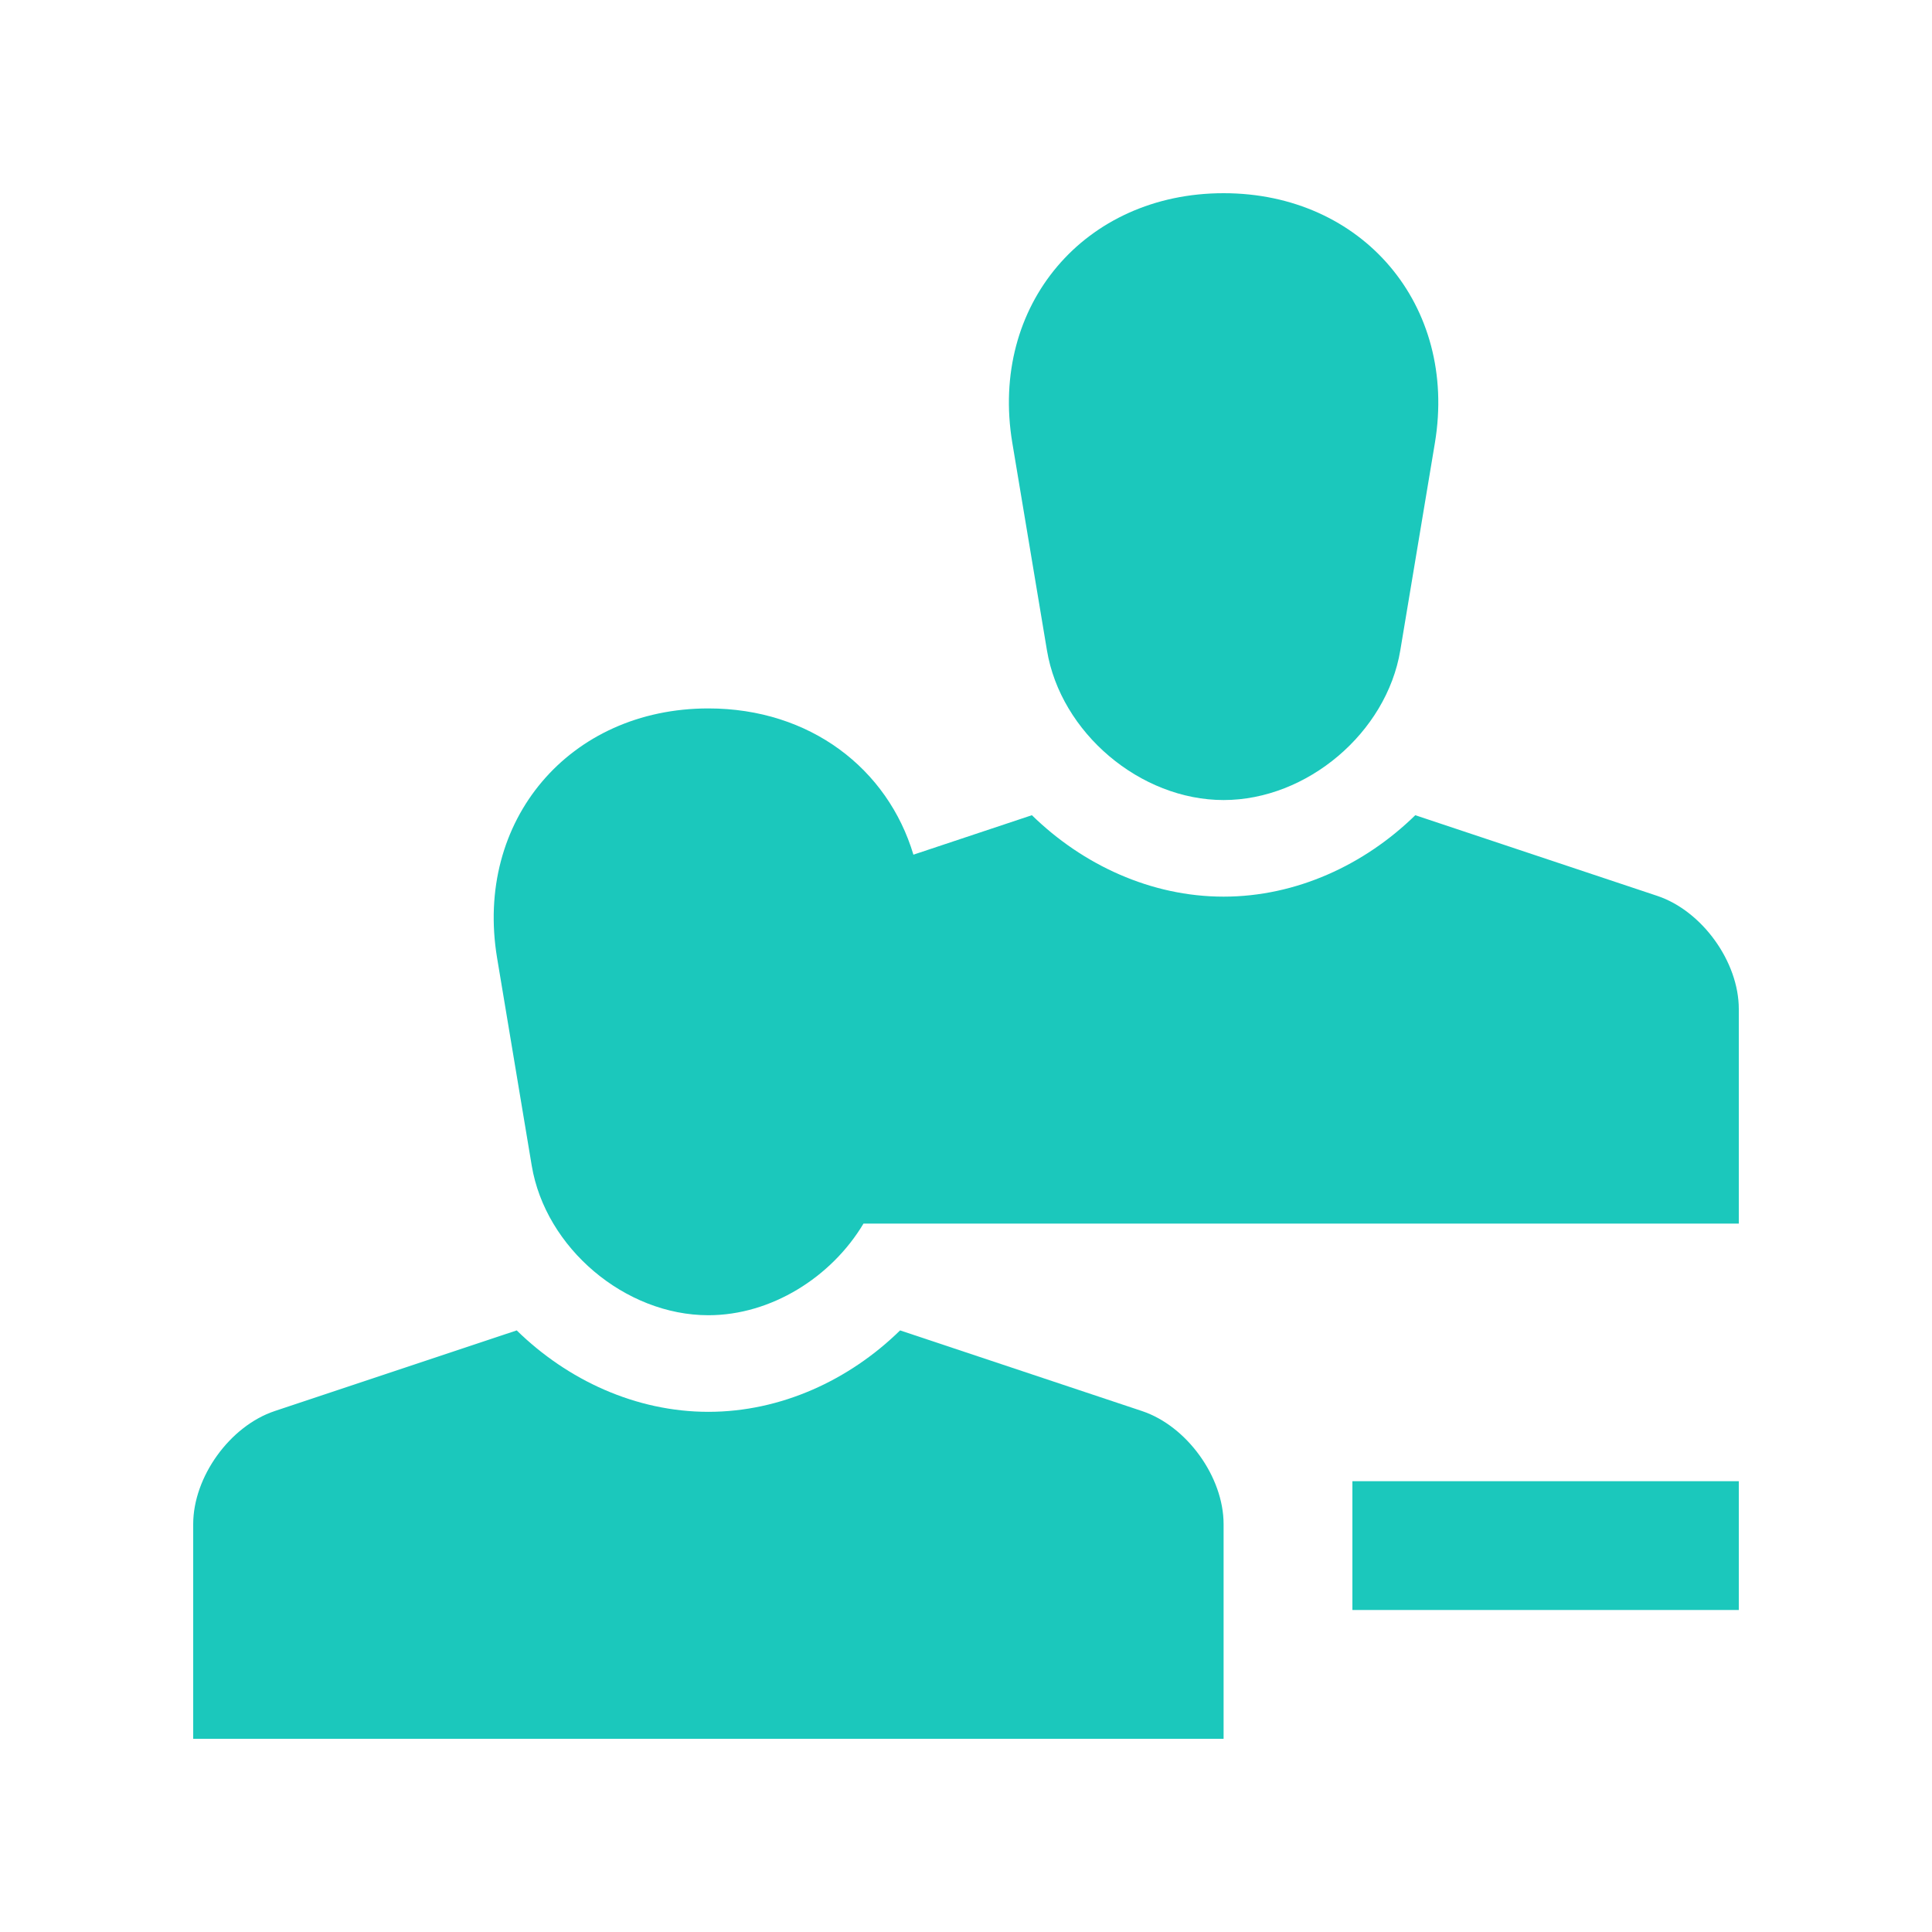<?xml version="1.0" standalone="no"?><!DOCTYPE svg PUBLIC "-//W3C//DTD SVG 1.1//EN" "http://www.w3.org/Graphics/SVG/1.1/DTD/svg11.dtd"><svg t="1587784280078" class="icon" viewBox="0 0 1024 1024" version="1.1" xmlns="http://www.w3.org/2000/svg" p-id="2578" xmlns:xlink="http://www.w3.org/1999/xlink" width="200" height="200"><defs><style type="text/css"></style></defs><path d="M716.8 785.08h204.8v68.26H716.8zM605.327 747.899l-128.256-42.762c-26.9 26.337-63.14 43.162-101.601 43.162-38.472 0-74.67-16.824-101.601-43.162l-128.297 42.762C121.805 755.845 102.4 782.797 102.4 807.844V921.6h546.13V807.844c0-25.047-19.456-51.999-43.203-59.945zM536.535 234.639l18.371 110.06c7.27 43.643 49.398 79.34 93.635 79.34s86.374-35.697 93.645-79.34l18.36-110.06C772.598 161.884 722.227 102.4 648.53 102.4s-124.099 59.484-111.995 132.239z" p-id="2579" fill="#1bc8bc"></path><path d="M921.6 534.784c0-25.037-19.466-51.999-43.203-59.945l-128.266-42.762c-26.9 26.317-63.13 43.162-101.601 43.162-38.461 0-74.66-16.845-101.601-43.162l-62.802 20.92c-13.629-45.558-54.764-77.517-108.657-77.517-73.697 0-124.099 59.464-112.005 132.219l18.36 110.08c7.27 43.622 49.398 79.319 93.645 79.319 33.198 0 65.198-20.101 82.196-48.558H921.6V534.784z" p-id="2580" fill="#1bc8bc"></path></svg>